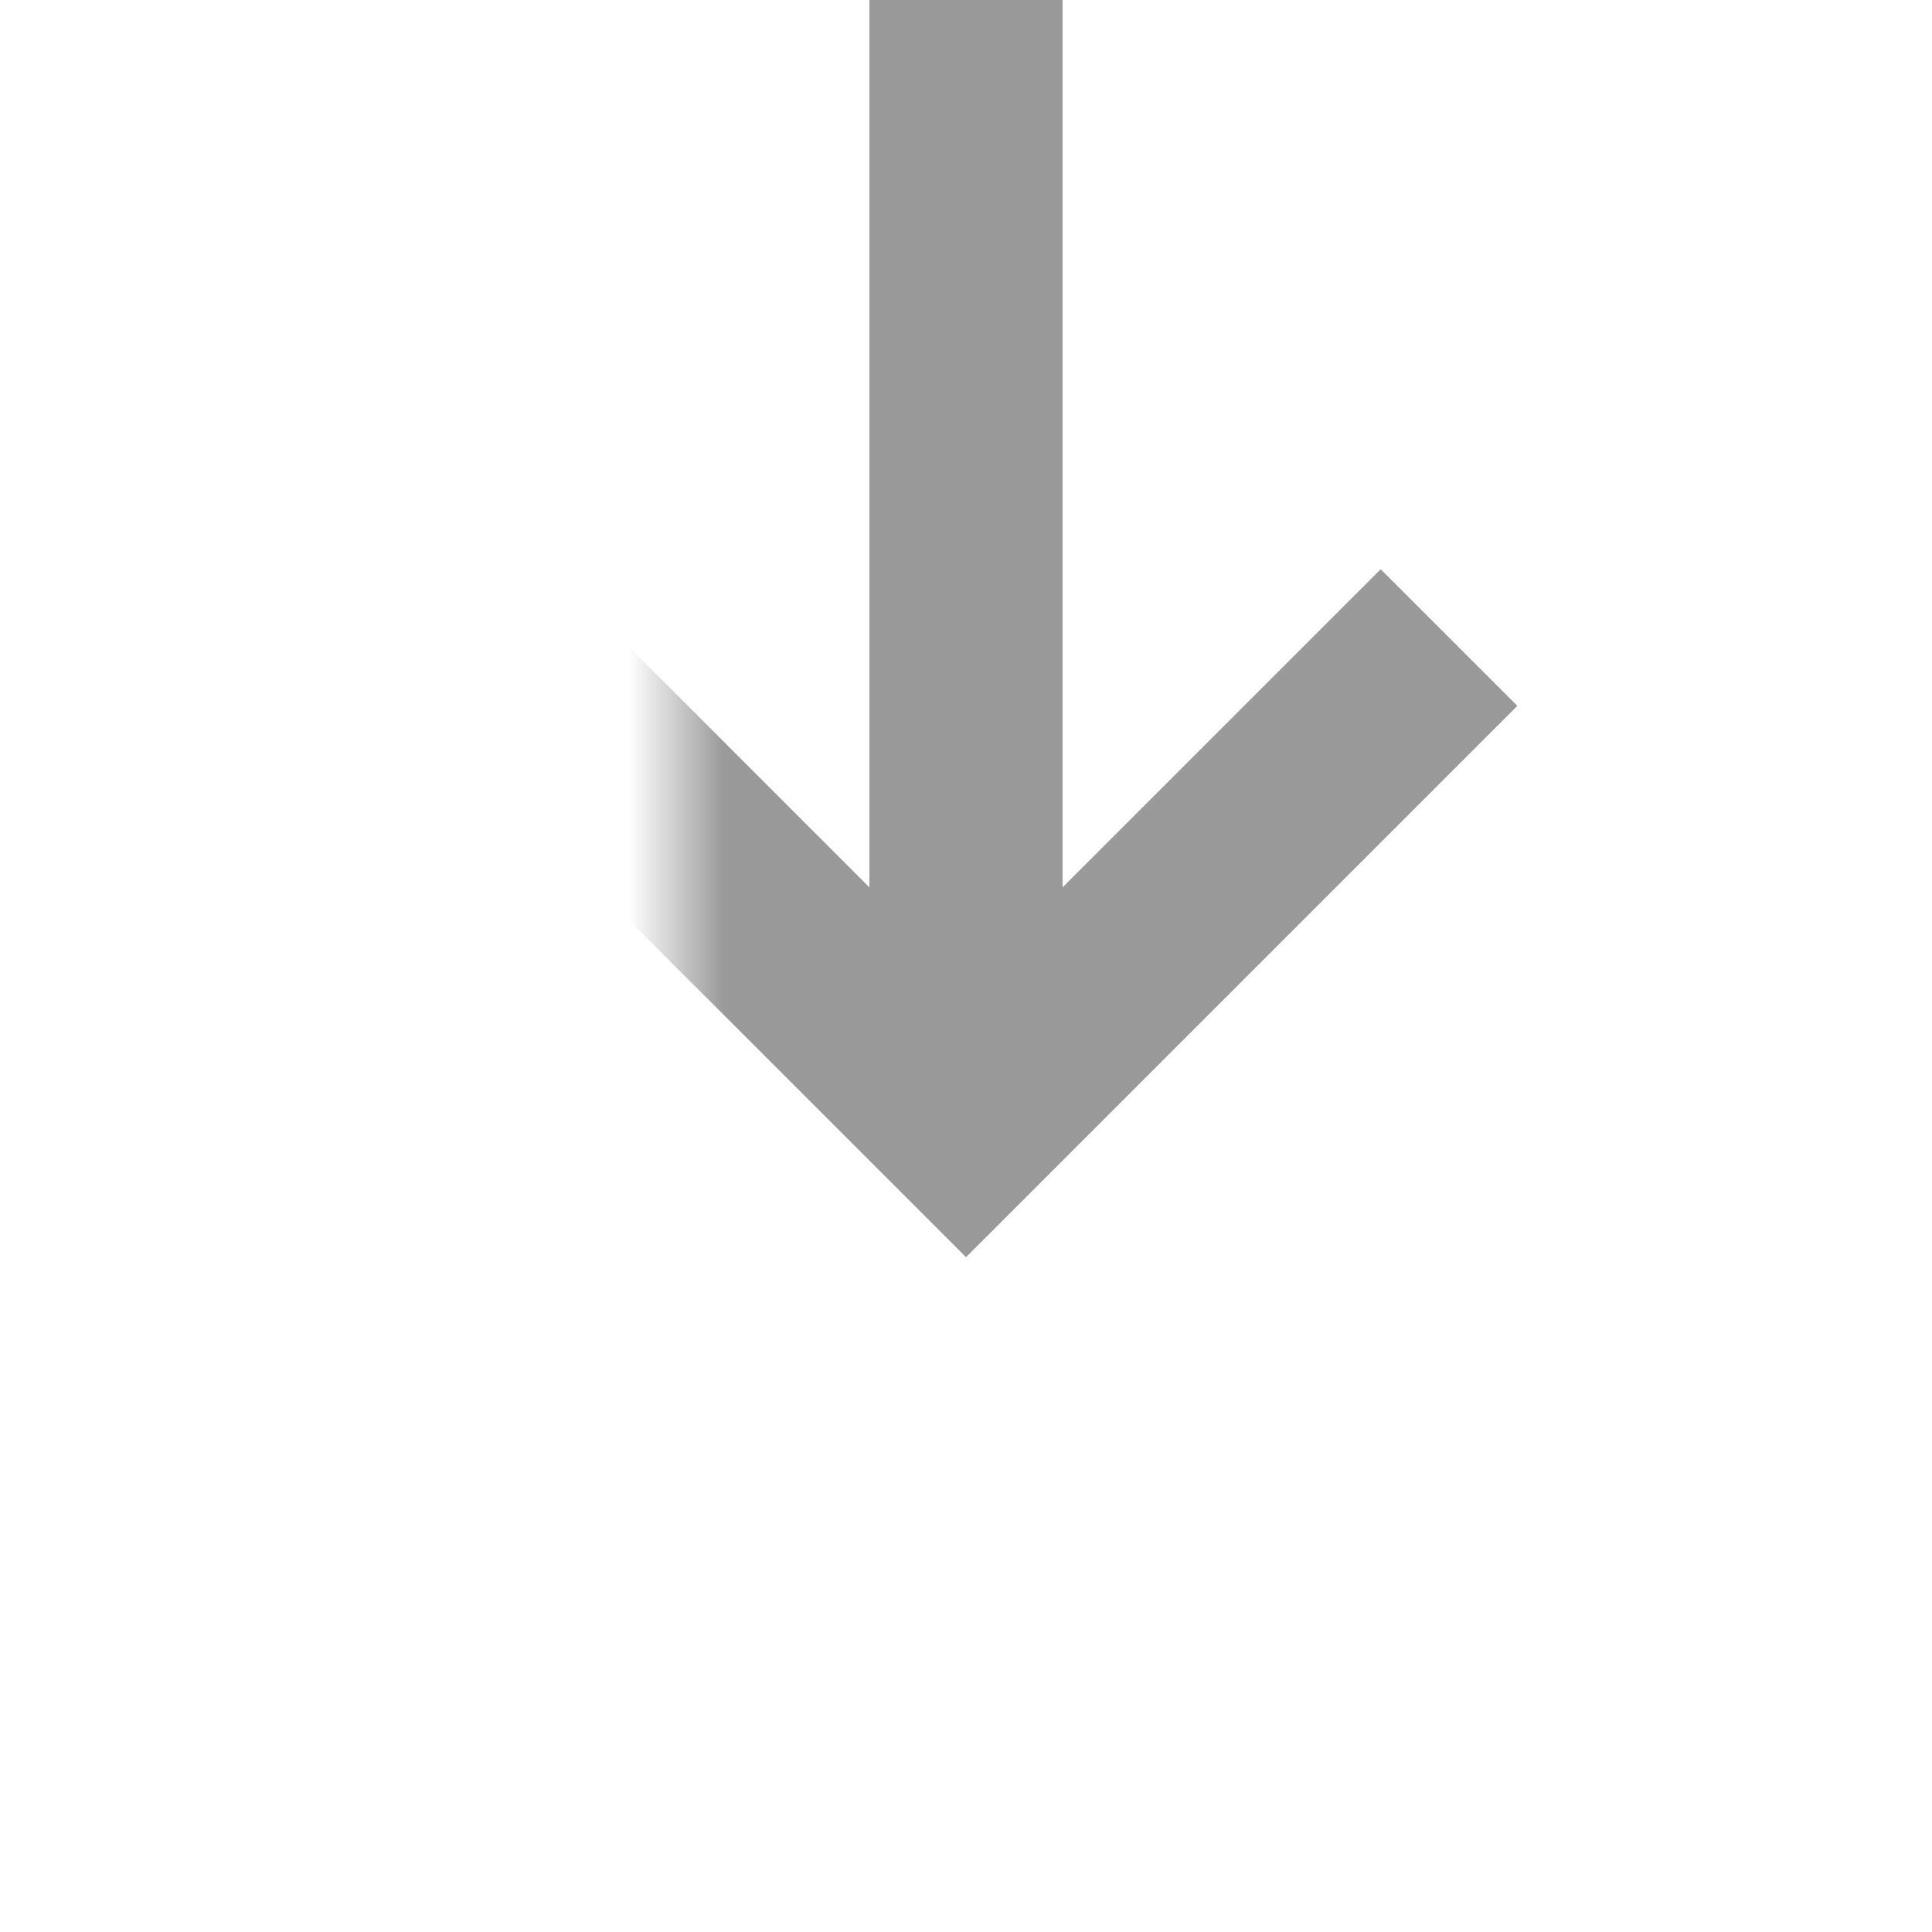 ﻿<?xml version="1.0" encoding="utf-8"?>
<svg version="1.1" width="20px" height="20px" viewBox="424 553  20 20" xmlns:xlink="http://www.w3.org/1999/xlink" xmlns="http://www.w3.org/2000/svg">
  <defs>
    <mask fill="white" id="clip98">
      <path d="M 507 518  L 541 518  L 541 547  L 507 547  Z M 431 493  L 617 493  L 617 574  L 431 574  Z " fill-rule="evenodd" />
    </mask>
  </defs>
  <path d="M 438.293 558.893  L 434 563.186  L 429.707 558.893  L 428.293 560.307  L 433.293 565.307  L 434 566.014  L 434.707 565.307  L 439.707 560.307  L 438.293 558.893  Z " fill-rule="nonzero" fill="#999999" stroke="none" mask="url(#clip98)" />
  <path d="M 609 493  L 609 527  A 5 5 0 0 1 604 532L 439 532  A 5 5 0 0 0 434 537L 434 564  " stroke-width="2" stroke="#999999" fill="none" mask="url(#clip98)" />
</svg>